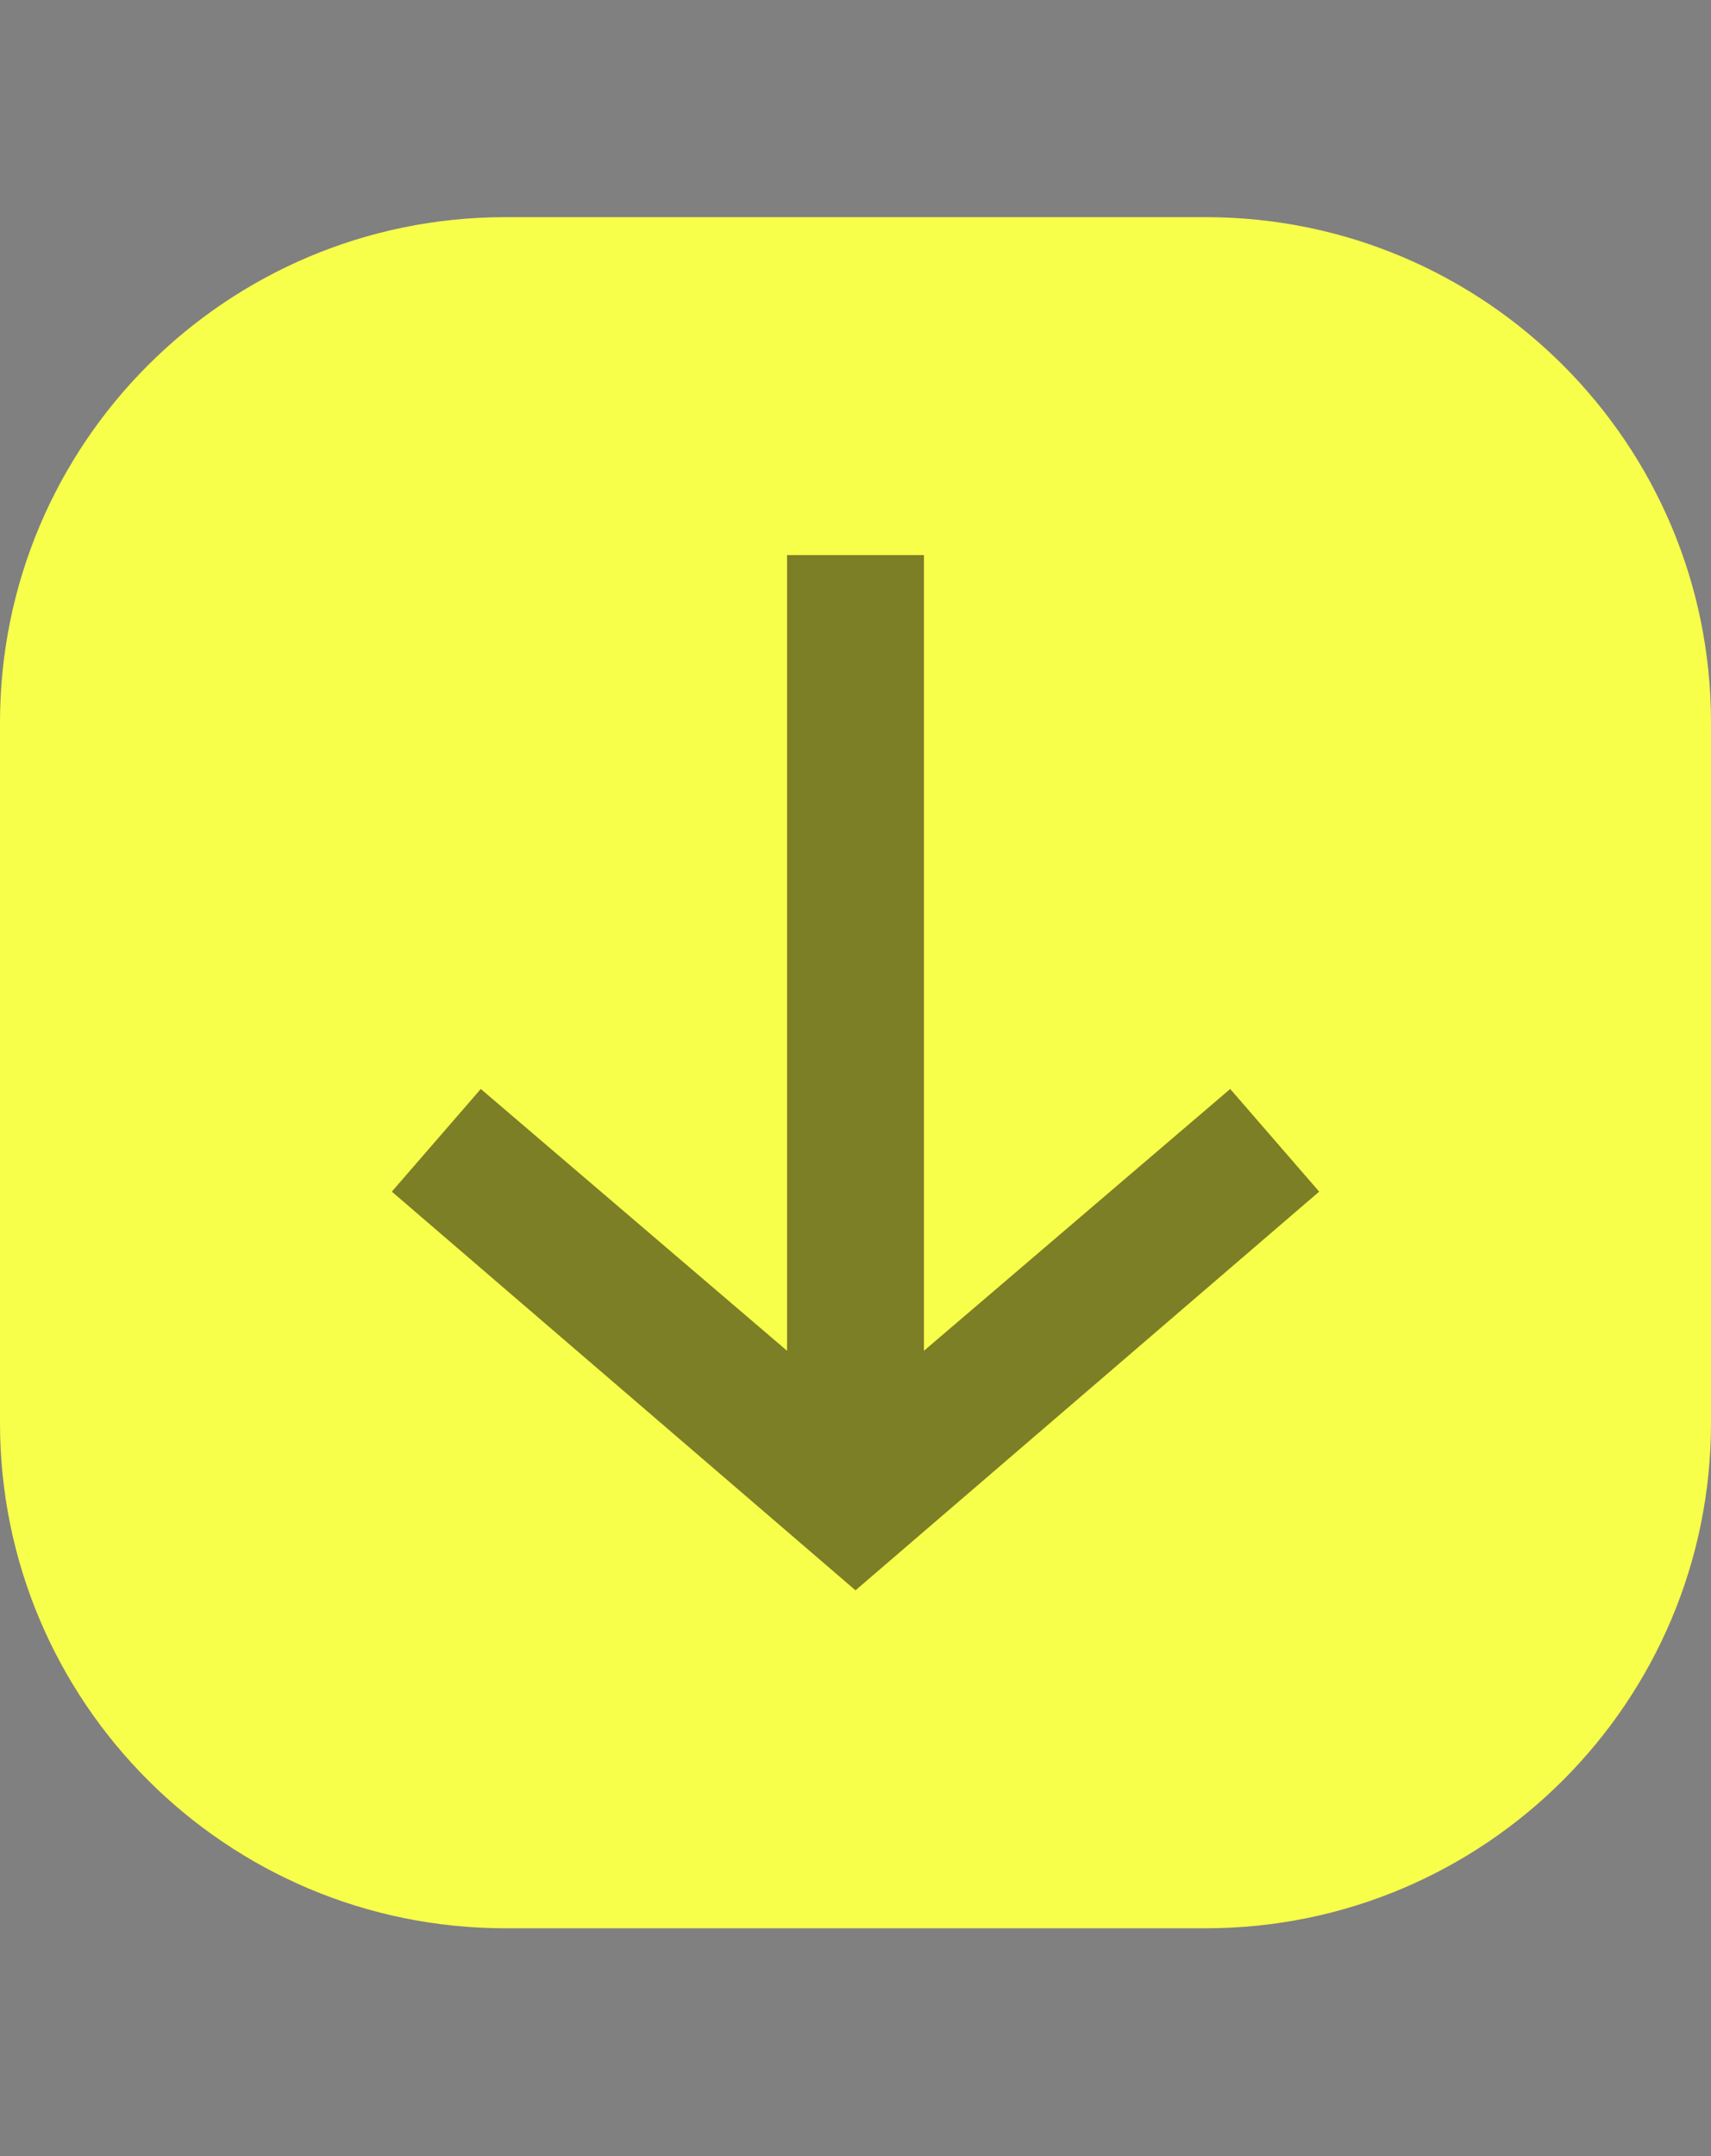 <?xml version="1.0" ?><!DOCTYPE svg  PUBLIC '-//W3C//DTD SVG 1.1//EN'  'http://www.w3.org/Graphics/SVG/1.1/DTD/svg11.dtd'><svg height="100%" style="fill-rule:evenodd;clip-rule:evenodd;stroke-linejoin:round;stroke-miterlimit:1.414;" version="1.1" viewBox="0 0 100 126" width="100%" xml:space="preserve" xmlns="http://www.w3.org/2000/svg" xmlns:serif="http://www.serif.com/" xmlns:xlink="http://www.w3.org/1999/xlink"><rect x="0" y="0" width="100" height="126" fill="#808080" stroke="none"/><clipPath id="_clip1"><rect height="125" width="100" x="0" y="0.191"/></clipPath><g clip-path="url(#_clip1)"><path d="M100,42.229c0,-16.313 -13.224,-29.538 -29.537,-29.538c-12.909,0 -28.017,0 -40.926,0c-16.313,0 -29.537,13.225 -29.537,29.538c0,12.908 0,28.016 0,40.925c0,16.313 13.224,29.537 29.537,29.537c12.909,0 28.017,0 40.926,0c16.313,0 29.537,-13.224 29.537,-29.537c0,-12.909 0,-28.017 0,-40.925Z" style="fill:#f8ff4a;"/><path d="M46,32.441l0,46.5l-17.9,-15.3l-5.2,6l27.1,23.3l27.1,-23.3l-5.2,-6l-17.9,15.3l0,-46.5l-8,0Z" style="fill-opacity:0.5;fill-rule:nonzero;"/></g></svg>